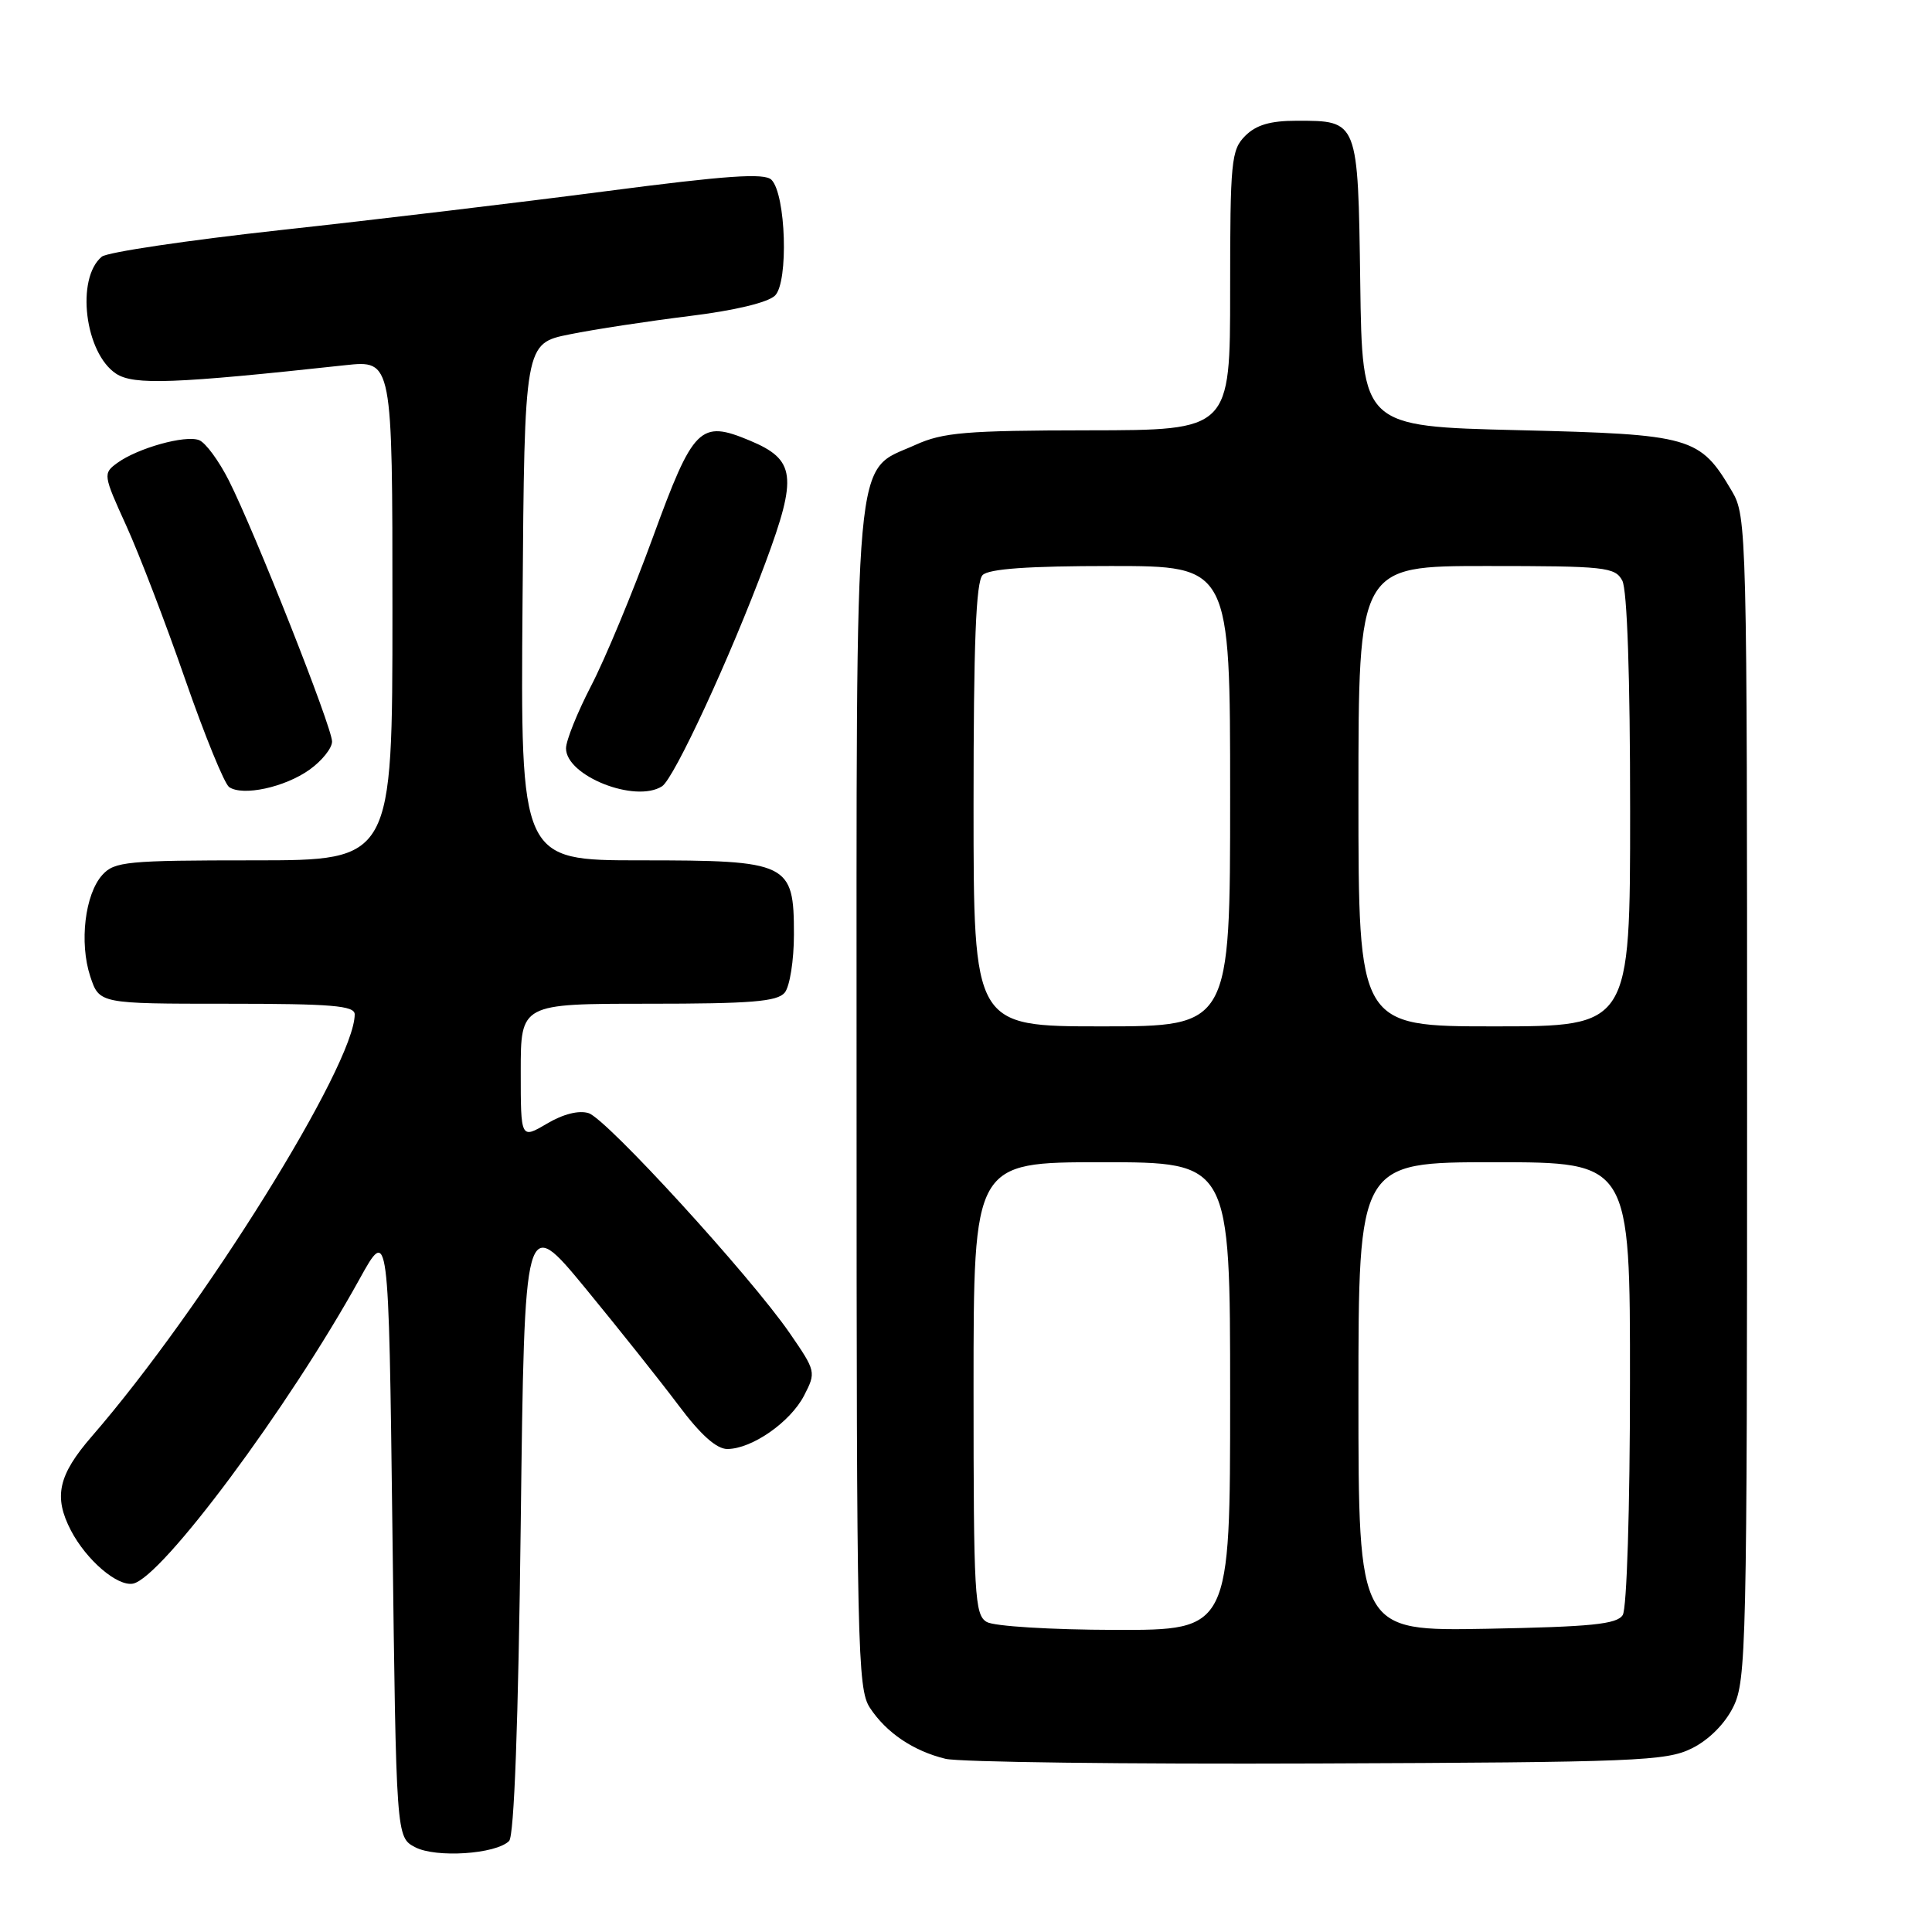 <?xml version="1.0" encoding="UTF-8" standalone="no"?>
<!DOCTYPE svg PUBLIC "-//W3C//DTD SVG 1.1//EN" "http://www.w3.org/Graphics/SVG/1.1/DTD/svg11.dtd" >
<svg xmlns="http://www.w3.org/2000/svg" xmlns:xlink="http://www.w3.org/1999/xlink" version="1.1" viewBox="0 0 256 256">
 <g >
 <path fill="currentColor"
d=" M 67.46 243.94 C 68.13 243.27 68.68 228.30 69.00 201.91 C 69.50 160.91 69.50 160.91 77.57 170.70 C 82.00 176.09 87.57 183.09 89.94 186.25 C 92.83 190.11 94.94 192.00 96.37 192.00 C 99.63 191.99 104.71 188.45 106.54 184.93 C 108.15 181.81 108.12 181.70 104.63 176.63 C 99.37 169.02 80.39 148.26 78.00 147.50 C 76.71 147.09 74.63 147.61 72.47 148.89 C 69.00 150.93 69.00 150.93 69.00 141.97 C 69.00 133.00 69.00 133.00 85.88 133.00 C 99.52 133.00 102.99 132.72 103.98 131.53 C 104.65 130.71 105.20 127.26 105.20 123.82 C 105.20 114.32 104.54 114.00 84.88 114.00 C 68.97 114.00 68.97 114.00 69.24 79.75 C 69.50 45.50 69.50 45.50 75.50 44.30 C 78.80 43.63 85.93 42.55 91.34 41.88 C 97.38 41.14 101.77 40.08 102.70 39.16 C 104.50 37.35 104.14 25.74 102.22 23.82 C 101.30 22.90 96.29 23.25 80.27 25.34 C 68.84 26.83 49.44 29.15 37.14 30.49 C 24.84 31.84 14.20 33.42 13.49 34.01 C 10.02 36.89 11.24 46.80 15.39 49.52 C 17.73 51.05 23.10 50.85 45.75 48.39 C 52.00 47.72 52.00 47.72 52.00 80.86 C 52.00 114.00 52.00 114.00 33.65 114.00 C 16.83 114.00 15.17 114.16 13.57 115.92 C 11.25 118.48 10.49 124.91 11.96 129.38 C 13.16 133.00 13.16 133.00 30.08 133.00 C 43.95 133.00 47.00 133.25 47.00 134.41 C 47.00 141.07 26.86 173.39 12.18 190.31 C 7.71 195.46 7.07 198.32 9.40 202.80 C 11.45 206.72 15.54 210.23 17.62 209.84 C 21.42 209.10 38.23 186.51 47.63 169.50 C 51.50 162.50 51.50 162.50 52.00 202.97 C 52.50 243.44 52.50 243.44 55.00 244.76 C 57.75 246.21 65.71 245.69 67.46 243.94 Z  M 224.17 231.67 C 226.42 230.56 228.56 228.42 229.67 226.17 C 231.39 222.71 231.50 218.07 231.50 145.50 C 231.50 70.30 231.45 68.42 229.50 65.10 C 225.23 57.85 224.19 57.56 201.18 57.00 C 180.50 56.50 180.50 56.50 180.24 37.50 C 179.94 15.86 179.99 16.00 171.81 16.00 C 168.33 16.00 166.45 16.55 165.00 18.00 C 163.14 19.86 163.00 21.33 163.00 38.50 C 163.00 57.00 163.00 57.00 144.25 57.02 C 128.00 57.04 124.94 57.30 121.32 58.94 C 113.01 62.71 113.50 57.30 113.50 145.54 C 113.50 218.42 113.62 223.77 115.26 226.28 C 117.43 229.59 121.01 232.01 125.28 233.05 C 127.05 233.49 149.20 233.77 174.50 233.67 C 216.84 233.51 220.79 233.35 224.17 231.67 Z  M 41.01 101.99 C 42.65 100.82 44.00 99.14 44.00 98.26 C 44.00 96.36 33.81 70.59 30.34 63.70 C 29.01 61.06 27.23 58.64 26.38 58.32 C 24.55 57.61 18.23 59.38 15.53 61.35 C 13.64 62.73 13.67 62.93 16.72 69.63 C 18.44 73.41 21.96 82.58 24.53 90.00 C 27.11 97.42 29.73 103.85 30.36 104.29 C 32.16 105.53 37.73 104.33 41.01 101.99 Z  M 87.72 104.19 C 89.32 103.17 96.77 87.08 101.43 74.55 C 105.69 63.09 105.41 60.91 99.36 58.38 C 92.76 55.62 91.88 56.49 86.50 71.22 C 83.83 78.53 80.15 87.38 78.32 90.89 C 76.50 94.41 75.00 98.13 75.00 99.16 C 75.00 102.81 84.17 106.45 87.72 104.19 Z  M 130.75 214.92 C 129.14 213.99 129.00 211.42 129.00 183.95 C 129.00 154.00 129.00 154.00 146.00 154.00 C 163.00 154.00 163.00 154.00 163.00 185.00 C 163.00 216.00 163.00 216.00 147.75 215.97 C 139.26 215.95 131.72 215.49 130.75 214.92 Z  M 180.00 185.07 C 180.00 154.00 180.00 154.00 198.00 154.00 C 216.00 154.00 216.00 154.00 215.98 183.25 C 215.98 199.89 215.56 213.15 215.02 214.00 C 214.26 215.22 210.85 215.56 197.04 215.82 C 180.00 216.13 180.00 216.13 180.00 185.07 Z  M 129.00 106.70 C 129.00 85.24 129.32 77.08 130.20 76.20 C 131.03 75.37 136.24 75.00 147.20 75.00 C 163.00 75.00 163.00 75.00 163.00 105.50 C 163.00 136.00 163.00 136.00 146.00 136.00 C 129.00 136.00 129.00 136.00 129.00 106.70 Z  M 180.00 105.50 C 180.00 75.00 180.00 75.00 196.96 75.00 C 212.71 75.00 214.00 75.14 214.96 76.93 C 215.61 78.14 216.00 89.66 216.00 107.43 C 216.00 136.00 216.00 136.00 198.00 136.00 C 180.00 136.00 180.00 136.00 180.00 105.50 Z "/>
</g>
</svg>